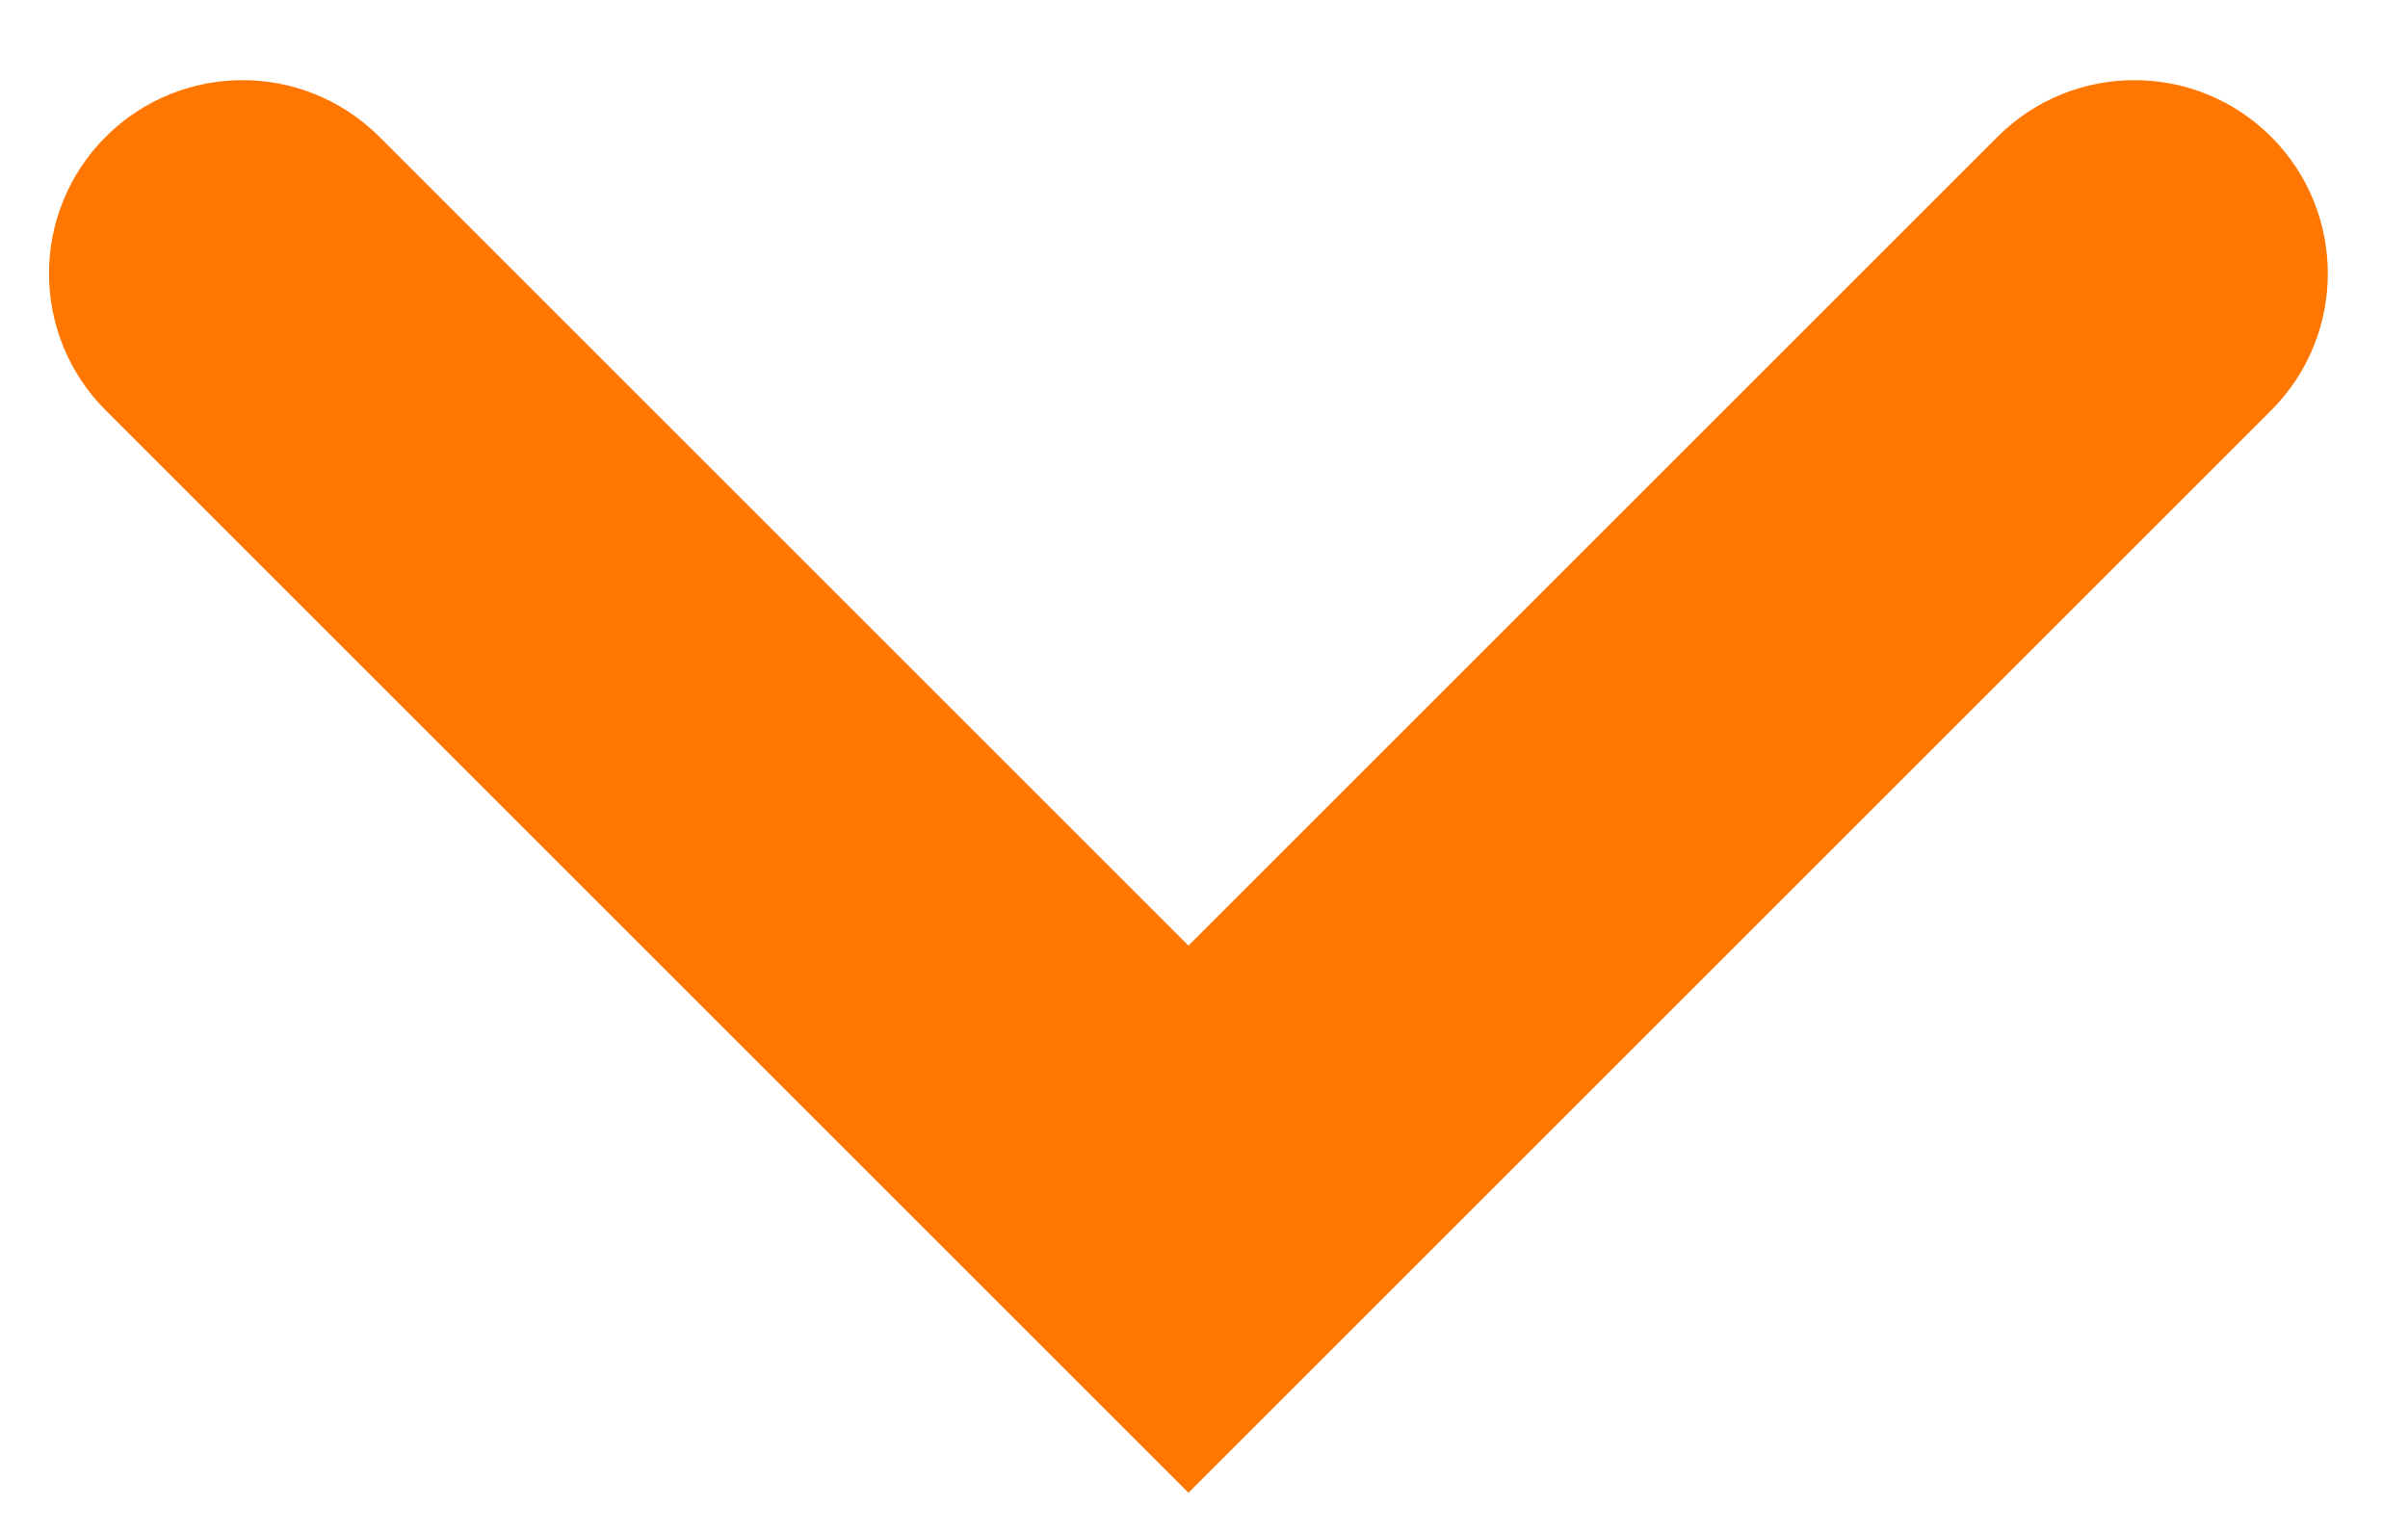 <svg width="22" height="14" viewBox="0 0 22 14" fill="none" xmlns="http://www.w3.org/2000/svg">
<path d="M3.466 1.25C2.775 0.56 1.656 0.56 0.966 1.25C0.275 1.94 0.275 3.06 0.966 3.75L10.858 13.642L20.75 3.75C21.44 3.06 21.44 1.94 20.75 1.25C20.06 0.56 18.94 0.56 18.25 1.25L10.858 8.642L3.466 1.25Z" fill="#FF7700"/>
</svg>

